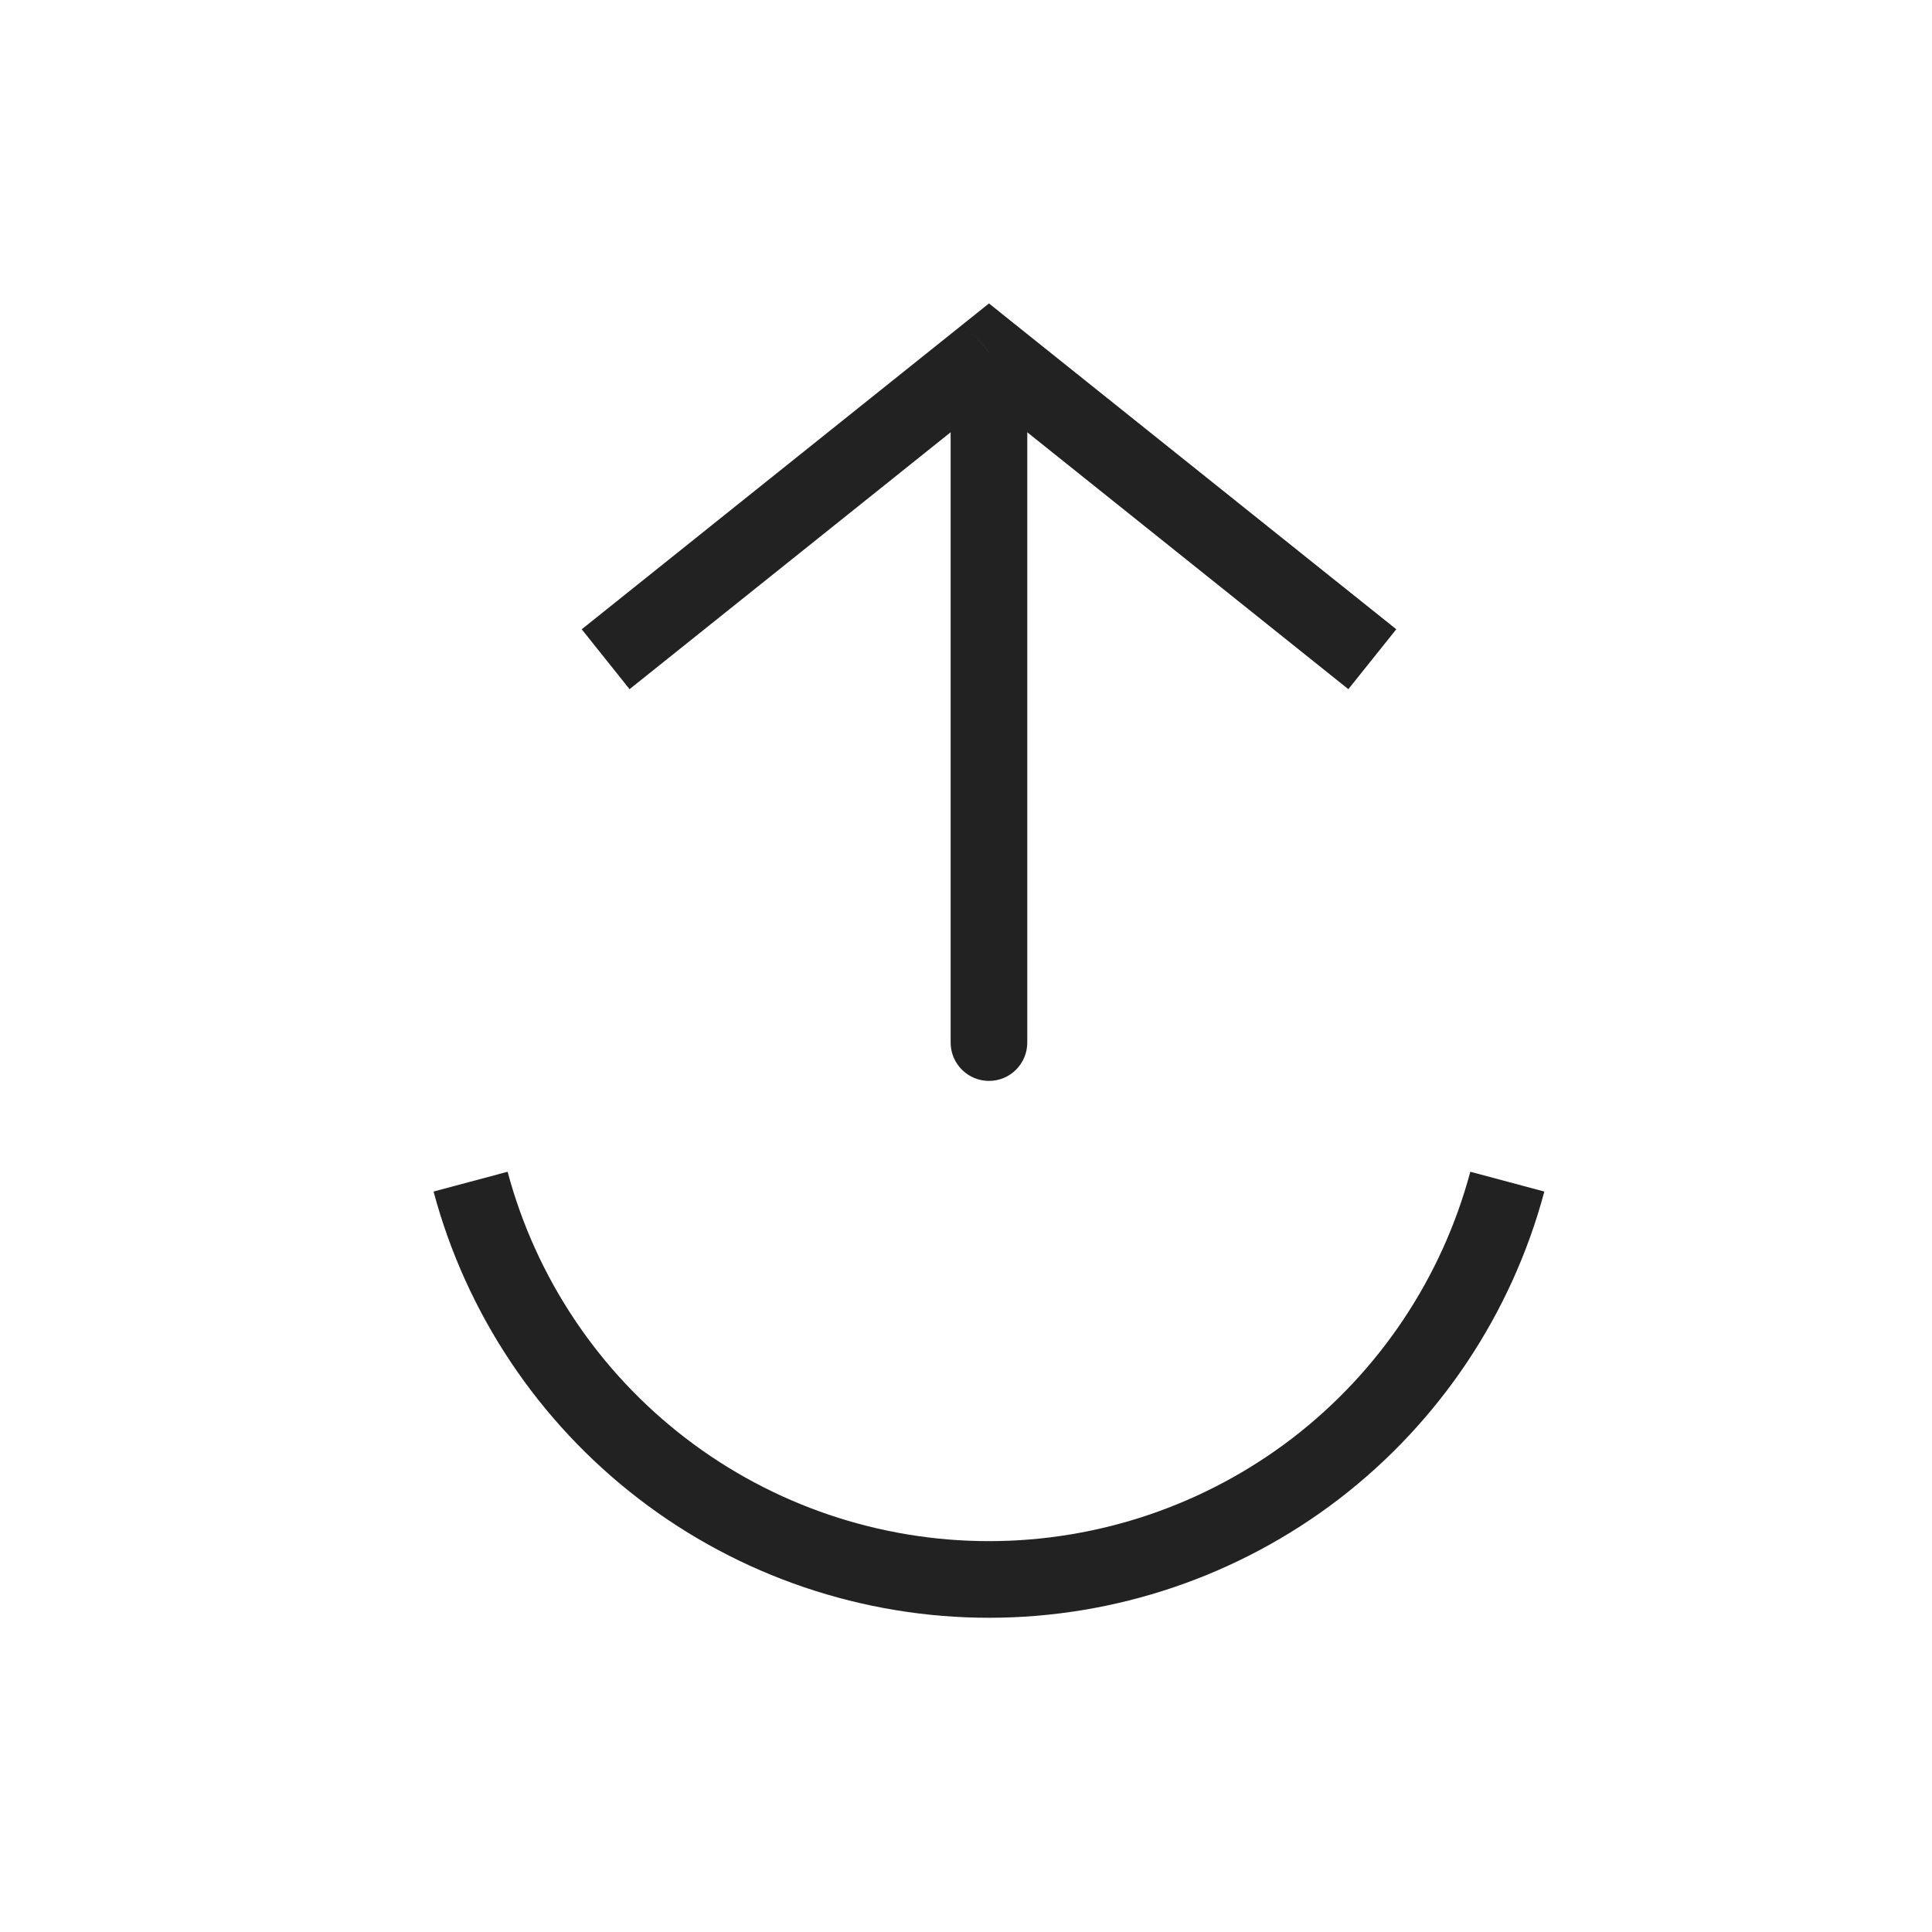 <svg width="21" height="21" viewBox="0 0 21 21" fill="none" xmlns="http://www.w3.org/2000/svg">
  <path
    d="M5.115 12.844C5.447 14.085 6.18 15.181 7.199 15.963C8.217 16.744 9.466 17.168 10.75 17.168C12.034 17.168 13.282 16.744 14.301 15.963C15.319 15.181 16.052 14.085 16.384 12.844"
    stroke="#222222" stroke-width="0.833" />
  <path
    d="M10.75 3.832L10.489 3.507L10.75 3.298L11.01 3.507L10.75 3.832ZM11.166 11.332C11.166 11.562 10.98 11.749 10.75 11.749C10.52 11.749 10.333 11.562 10.333 11.332L11.166 11.332ZM6.323 6.84L10.489 3.507L11.01 4.157L6.843 7.491L6.323 6.84ZM11.01 3.507L15.177 6.84L14.656 7.491L10.489 4.157L11.01 3.507ZM11.166 3.832L11.166 11.332L10.333 11.332L10.333 3.832L11.166 3.832Z"
    fill="#222222" />
</svg>